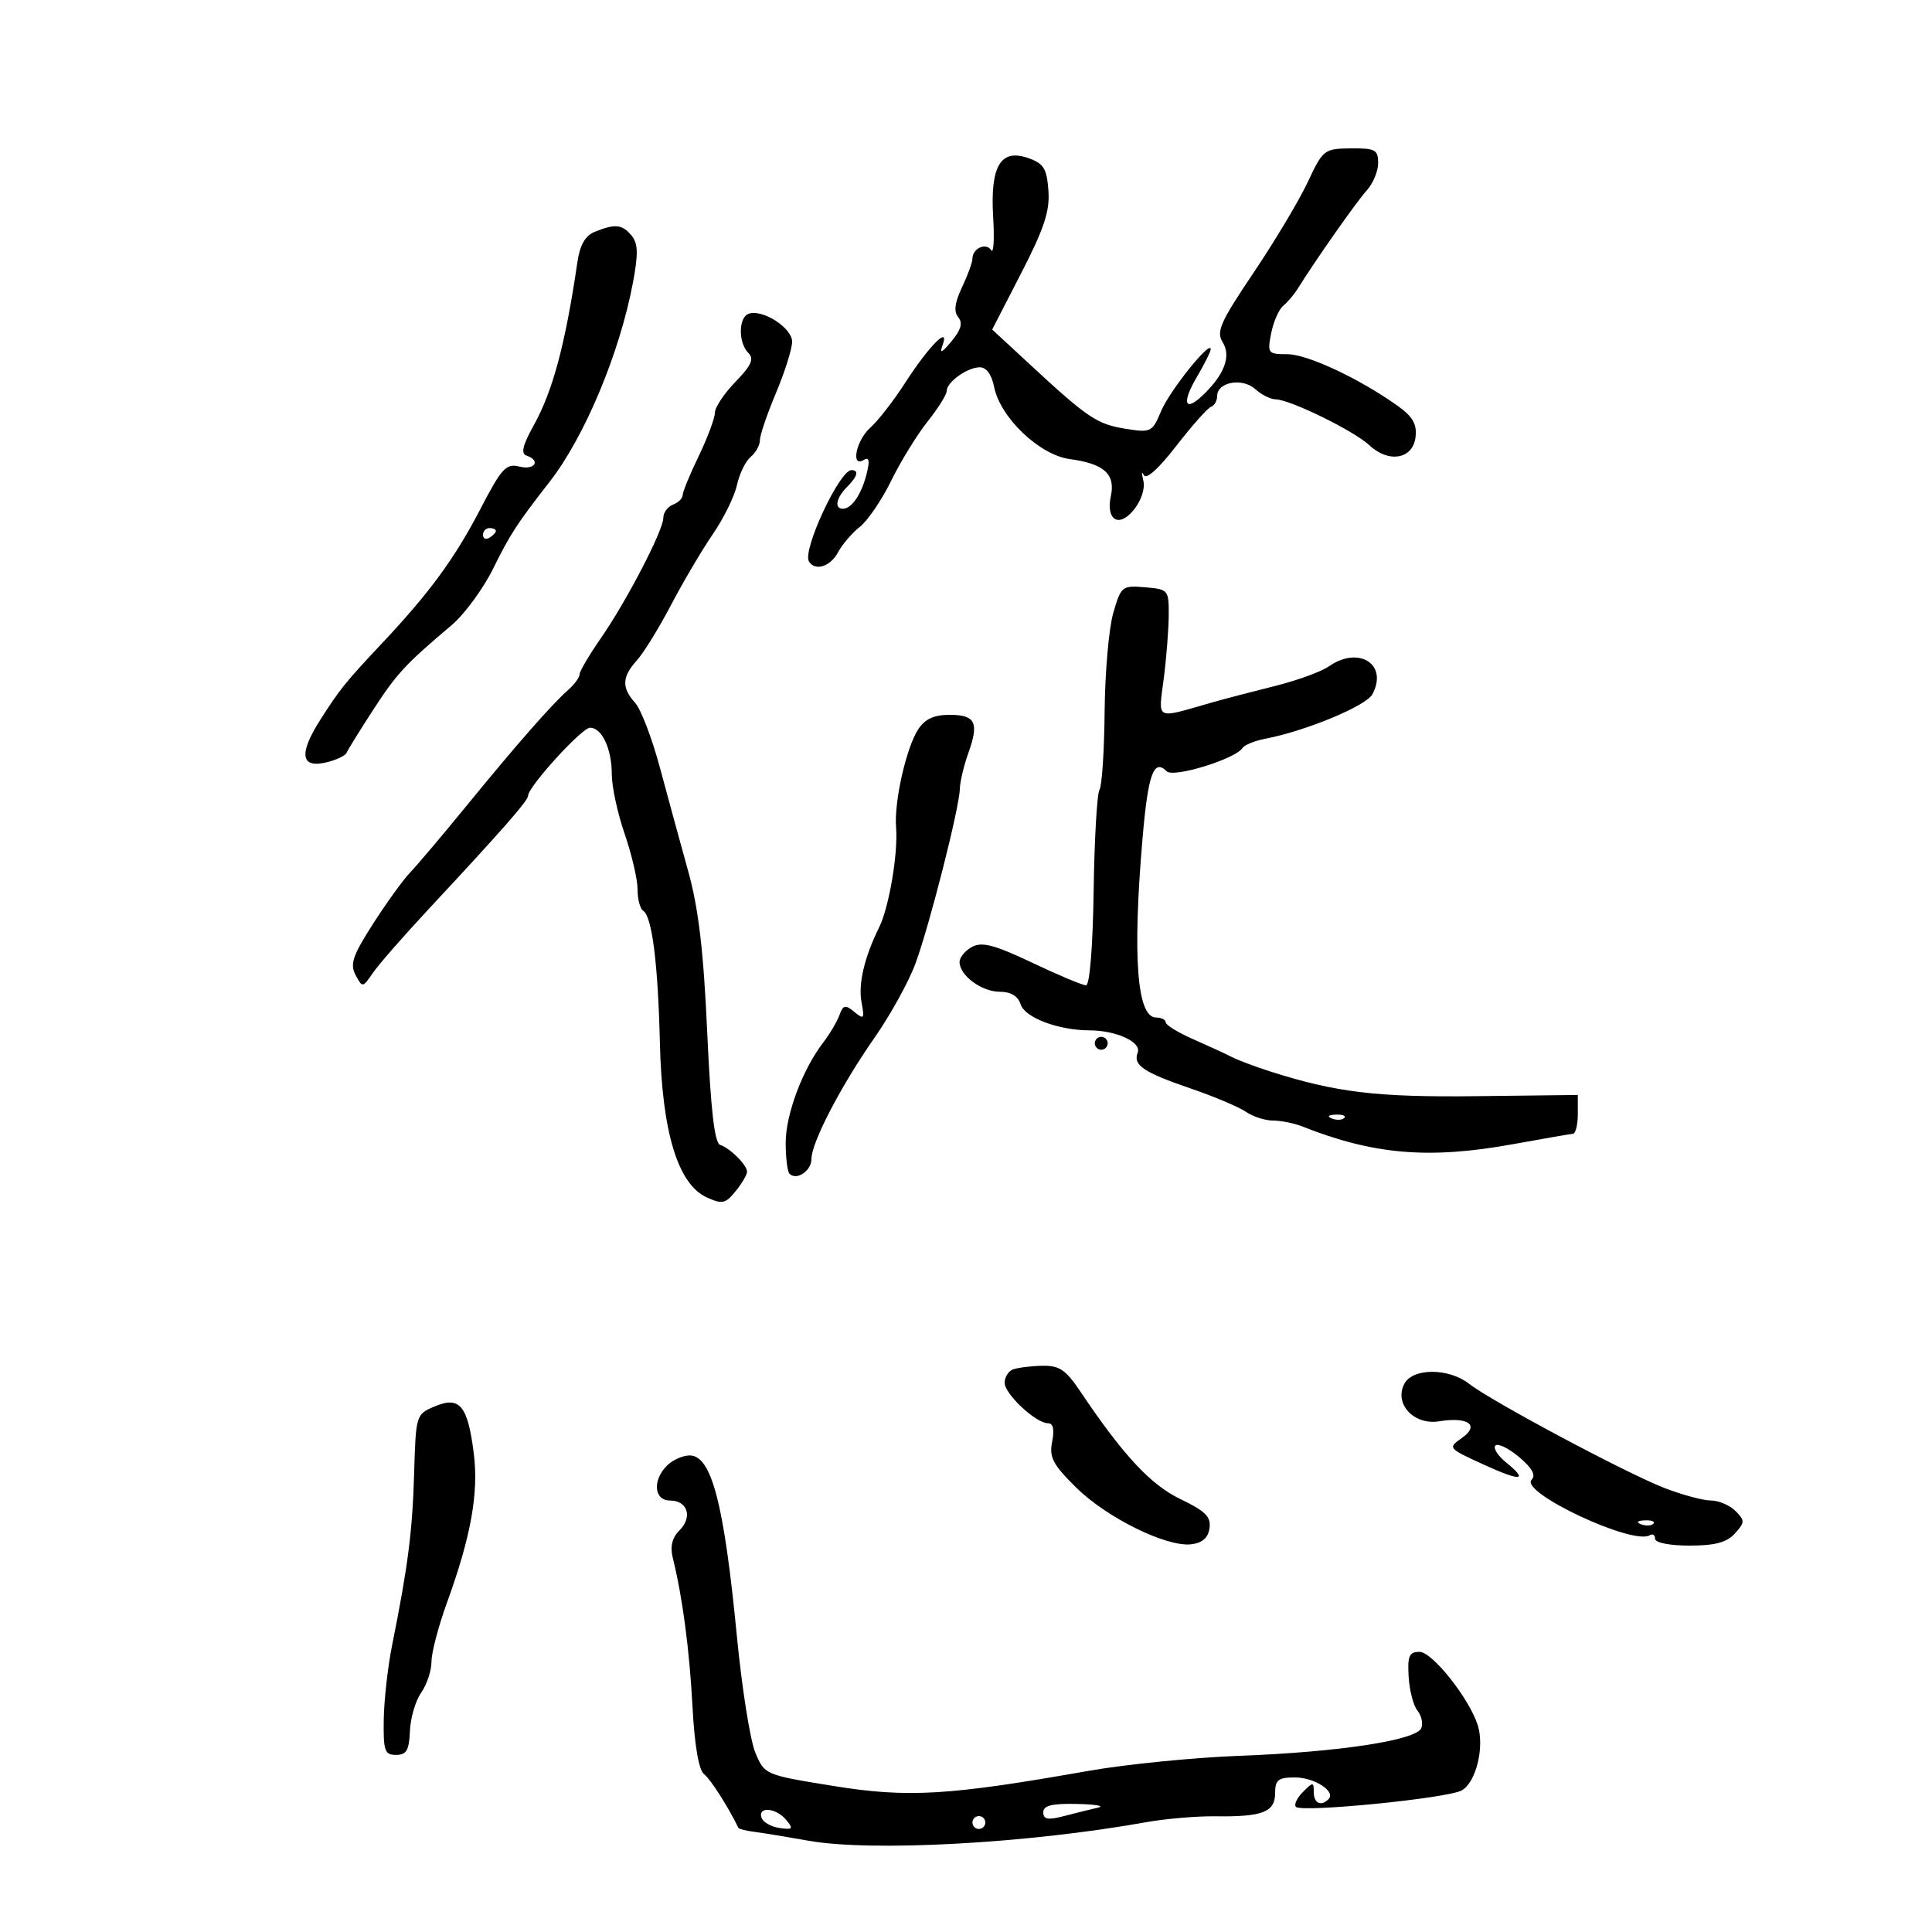 <svg xmlns="http://www.w3.org/2000/svg" width="300" height="300" viewBox="0 0 300 300" version="1.1">
	<path d="M 203.057 28.291 C 201.713 31.156, 197.925 37.490, 194.639 42.366 C 189.496 49.999, 188.830 51.498, 189.855 53.139 C 191.202 55.296, 190.141 58.146, 186.798 61.351 C 183.938 64.093, 183.454 62.591, 185.876 58.486 C 187.044 56.506, 188 54.586, 188 54.220 C 188 52.715, 181.610 60.689, 180.296 63.835 C 178.930 67.104, 178.717 67.210, 174.803 66.584 C 170.354 65.873, 168.894 64.895, 160.022 56.681 L 154.068 51.169 158.582 42.395 C 162.144 35.471, 163.034 32.768, 162.798 29.579 C 162.546 26.157, 162.064 25.384, 159.653 24.541 C 155.366 23.042, 153.742 25.788, 154.218 33.729 C 154.424 37.155, 154.284 39.460, 153.908 38.851 C 153.137 37.603, 151 38.563, 151 40.158 C 151 40.730, 150.272 42.731, 149.383 44.605 C 148.250 46.994, 148.074 48.385, 148.796 49.257 C 149.532 50.145, 149.233 51.214, 147.747 53 C 146.228 54.826, 145.854 54.990, 146.357 53.609 C 147.519 50.418, 144.257 53.700, 140.545 59.457 C 138.756 62.230, 136.327 65.357, 135.146 66.405 C 132.919 68.382, 132.056 72.702, 134.146 71.410 C 134.963 70.905, 135.084 71.531, 134.565 73.595 C 133.770 76.766, 132.245 79, 130.878 79 C 129.523 79, 129.837 77.306, 131.500 75.643 C 133.153 73.990, 133.421 73, 132.216 73 C 130.357 73, 124.553 85.468, 125.614 87.184 C 126.572 88.734, 128.934 87.993, 130.124 85.769 C 130.780 84.542, 132.311 82.756, 133.526 81.801 C 134.740 80.846, 136.926 77.627, 138.383 74.649 C 139.840 71.671, 142.375 67.544, 144.016 65.479 C 145.657 63.415, 147 61.274, 147 60.723 C 147 59.341, 150.152 57.070, 152.125 57.032 C 153.151 57.012, 153.977 58.135, 154.366 60.079 C 155.321 64.857, 161.409 70.657, 166.132 71.291 C 171.453 72.005, 173.240 73.629, 172.486 77.064 C 172.117 78.745, 172.356 80.102, 173.103 80.564 C 174.858 81.648, 178.164 77.204, 177.532 74.611 C 177.250 73.450, 177.278 73.067, 177.596 73.759 C 177.955 74.542, 179.859 72.842, 182.637 69.259 C 185.092 66.092, 187.528 63.350, 188.050 63.167 C 188.573 62.983, 189 62.226, 189 61.484 C 189 59.324, 192.914 58.612, 194.900 60.410 C 195.867 61.284, 197.297 62.004, 198.079 62.010 C 200.294 62.025, 210.259 66.906, 212.652 69.149 C 215.657 71.964, 219.409 71.287, 219.806 67.858 C 220.038 65.854, 219.364 64.683, 217.017 63.012 C 211.048 58.762, 203.008 55, 199.894 55 C 196.883 55, 196.777 54.863, 197.388 51.750 C 197.740 49.962, 198.583 48.040, 199.263 47.477 C 199.944 46.914, 200.950 45.729, 201.500 44.843 C 204.231 40.445, 210.670 31.276, 212.233 29.561 C 213.205 28.495, 214 26.583, 214 25.311 C 214 23.252, 213.536 23.004, 209.750 23.041 C 205.619 23.081, 205.432 23.228, 203.057 28.291 M 92.362 35.990 C 90.880 36.588, 90.052 38.026, 89.663 40.676 C 87.790 53.435, 85.843 60.719, 82.883 66.033 C 81.163 69.122, 80.848 70.431, 81.750 70.740 C 84.024 71.516, 83.047 73.050, 80.660 72.451 C 78.577 71.928, 77.901 72.668, 74.518 79.182 C 70.639 86.649, 66.683 92.054, 59.524 99.669 C 53.629 105.938, 52.783 106.986, 49.692 111.842 C 46.349 117.093, 46.708 119.355, 50.728 118.370 C 52.253 117.996, 53.642 117.334, 53.815 116.899 C 53.989 116.464, 55.825 113.496, 57.895 110.304 C 61.601 104.591, 62.919 103.165, 70.130 97.071 C 72.126 95.384, 75.037 91.416, 76.598 88.252 C 79.225 82.931, 80.279 81.310, 85.325 74.840 C 90.791 67.829, 96.249 54.779, 98.297 43.818 C 99.127 39.374, 99.075 37.795, 98.057 36.568 C 96.612 34.827, 95.518 34.716, 92.362 35.990 M 116.250 48.721 C 114.659 49.288, 114.626 53.226, 116.198 54.798 C 117.129 55.729, 116.683 56.732, 114.198 59.296 C 112.439 61.110, 111 63.277, 111 64.110 C 111 64.944, 109.875 67.958, 108.500 70.808 C 107.125 73.658, 106 76.394, 106 76.888 C 106 77.382, 105.325 78.045, 104.500 78.362 C 103.675 78.678, 103 79.599, 103 80.408 C 103 82.364, 97.301 93.331, 93.245 99.180 C 91.460 101.754, 90 104.242, 90 104.708 C 90 105.174, 89.213 106.255, 88.250 107.109 C 85.634 109.432, 80.317 115.489, 72.549 124.994 C 68.726 129.672, 64.731 134.400, 63.670 135.500 C 62.609 136.600, 60.028 140.171, 57.934 143.435 C 54.777 148.358, 54.312 149.715, 55.211 151.394 C 56.280 153.392, 56.315 153.388, 57.897 151.078 C 58.779 149.791, 62.695 145.310, 66.601 141.119 C 77.951 128.941, 82 124.326, 82 123.568 C 82 122.164, 90.343 113, 91.621 113 C 93.475 113, 95 116.284, 95 120.278 C 95 122.153, 95.900 126.303, 97 129.500 C 98.100 132.697, 99 136.566, 99 138.098 C 99 139.629, 99.391 141.124, 99.869 141.419 C 101.249 142.272, 102.173 149.583, 102.470 162 C 102.800 175.786, 105.261 183.887, 109.739 185.927 C 112.145 187.023, 112.650 186.915, 114.225 184.970 C 115.201 183.765, 116 182.410, 116 181.961 C 116 180.906, 113.393 178.298, 111.812 177.771 C 110.952 177.484, 110.357 172.269, 109.813 160.234 C 109.243 147.627, 108.465 141.045, 106.869 135.303 C 105.676 131.011, 103.700 123.774, 102.478 119.221 C 101.257 114.667, 99.524 110.132, 98.629 109.142 C 96.507 106.798, 96.572 105.099, 98.879 102.564 C 99.913 101.429, 102.303 97.554, 104.191 93.953 C 106.080 90.352, 109.001 85.402, 110.682 82.953 C 112.364 80.504, 114.052 77.069, 114.434 75.319 C 114.816 73.570, 115.775 71.602, 116.564 70.947 C 117.354 70.291, 118 69.122, 118 68.347 C 118 67.573, 119.125 64.267, 120.500 61 C 121.875 57.733, 123 54.158, 123 53.056 C 123 50.910, 118.397 47.954, 116.250 48.721 M 75 83.059 C 75 83.641, 75.450 83.840, 76 83.500 C 76.550 83.160, 77 82.684, 77 82.441 C 77 82.198, 76.550 82, 76 82 C 75.450 82, 75 82.477, 75 83.059 M 172.865 95.193 C 172.182 97.562, 171.579 104.450, 171.525 110.500 C 171.472 116.550, 171.114 122.008, 170.730 122.629 C 170.346 123.249, 169.937 130.337, 169.820 138.379 C 169.695 146.992, 169.210 153, 168.639 153 C 168.107 153, 164.346 151.422, 160.283 149.493 C 154.432 146.716, 152.489 146.203, 150.947 147.028 C 149.876 147.601, 149 148.660, 149 149.380 C 149 151.471, 152.428 154, 155.261 154 C 156.973 154, 158.079 154.674, 158.490 155.969 C 159.142 158.024, 164.350 159.984, 169.185 159.994 C 173.350 160.003, 177.284 161.817, 176.661 163.441 C 175.906 165.409, 177.510 166.490, 185 169.060 C 188.575 170.286, 192.388 171.899, 193.473 172.645 C 194.557 173.390, 196.449 174, 197.675 174 C 198.902 174, 200.940 174.409, 202.203 174.909 C 213.333 179.316, 221.928 180.035, 235 177.656 C 239.675 176.805, 243.838 176.084, 244.250 176.055 C 244.662 176.025, 245 174.656, 245 173.013 L 245 170.026 229.250 170.214 C 213.807 170.398, 207.472 169.639, 197.262 166.383 C 194.931 165.640, 192.231 164.624, 191.262 164.126 C 190.293 163.627, 187.593 162.383, 185.261 161.360 C 182.930 160.337, 181.018 159.162, 181.011 158.750 C 181.005 158.338, 180.334 158, 179.519 158 C 176.548 158, 175.834 148.593, 177.409 130.219 C 178.269 120.185, 179.147 117.747, 181.170 119.770 C 182.214 120.814, 191.824 117.863, 192.928 116.159 C 193.243 115.674, 194.850 115.019, 196.500 114.704 C 202.759 113.509, 212.136 109.614, 213.103 107.807 C 215.597 103.147, 210.992 100.216, 206.319 103.489 C 205.150 104.308, 201.337 105.688, 197.847 106.555 C 194.356 107.422, 189.925 108.583, 188 109.135 C 179.271 111.639, 179.864 111.945, 180.707 105.371 C 181.122 102.142, 181.469 97.700, 181.480 95.500 C 181.499 91.606, 181.402 91.492, 177.804 91.193 C 174.227 90.896, 174.068 91.024, 172.865 95.193 M 142.578 113.250 C 140.716 116.106, 138.818 124.514, 139.143 128.469 C 139.474 132.496, 138.054 140.884, 136.513 144 C 134.213 148.652, 133.240 152.806, 133.782 155.659 C 134.267 158.206, 134.152 158.359, 132.673 157.137 C 131.252 155.963, 130.929 156.033, 130.342 157.637 C 129.966 158.662, 128.823 160.590, 127.800 161.922 C 124.613 166.075, 122 173.075, 122 177.460 C 122 179.774, 122.269 181.936, 122.598 182.264 C 123.695 183.361, 126 181.810, 126 179.975 C 126 177.408, 130.580 168.603, 135.812 161.112 C 138.266 157.598, 141.120 152.423, 142.155 149.612 C 144.342 143.667, 148.977 125.424, 149.043 122.500 C 149.068 121.400, 149.660 118.900, 150.359 116.945 C 152.060 112.189, 151.476 111, 147.440 111 C 145.022 111, 143.624 111.647, 142.578 113.250 M 170 162 C 170 162.550, 170.450 163, 171 163 C 171.550 163, 172 162.550, 172 162 C 172 161.450, 171.550 161, 171 161 C 170.450 161, 170 161.450, 170 162 M 206.813 173.683 C 207.534 173.972, 208.397 173.936, 208.729 173.604 C 209.061 173.272, 208.471 173.036, 207.417 173.079 C 206.252 173.127, 206.015 173.364, 206.813 173.683 M 157.250 212.662 C 156.563 212.940, 156 213.864, 156 214.717 C 156 216.466, 160.851 220.997, 162.725 220.999 C 163.540 221, 163.758 221.959, 163.377 223.864 C 162.895 226.277, 163.477 227.395, 167.068 230.951 C 171.824 235.659, 181.111 240.246, 184.975 239.795 C 186.699 239.594, 187.599 238.802, 187.813 237.299 C 188.064 235.533, 187.178 234.643, 183.333 232.799 C 178.683 230.569, 174.432 226.005, 167.760 216.077 C 165.458 212.653, 164.497 212.013, 161.760 212.079 C 159.967 212.122, 157.938 212.385, 157.250 212.662 M 218.083 214.845 C 216.416 217.960, 219.525 221.339, 223.469 220.699 C 228.002 219.963, 229.827 221.308, 226.991 223.294 C 224.808 224.823, 224.851 224.877, 230.139 227.309 C 236.146 230.071, 237.457 230.002, 233.892 227.111 C 232.576 226.045, 231.818 224.852, 232.208 224.462 C 232.597 224.071, 234.251 224.875, 235.884 226.249 C 237.913 227.957, 238.528 229.072, 237.827 229.773 C 235.899 231.701, 253.566 240.004, 256.171 238.394 C 256.627 238.113, 257 238.359, 257 238.941 C 257 239.554, 259.250 240, 262.345 240 C 266.307 240, 268.130 239.513, 269.392 238.119 C 270.961 236.385, 270.968 236.111, 269.476 234.619 C 268.586 233.728, 266.877 233, 265.679 232.999 C 264.480 232.999, 261.250 232.132, 258.500 231.073 C 252.632 228.812, 231.566 217.580, 228.115 214.871 C 224.979 212.410, 219.394 212.396, 218.083 214.845 M 67.538 218.373 C 64.591 219.610, 64.575 219.665, 64.304 228.845 C 64.039 237.832, 63.353 243.176, 60.881 255.500 C 60.219 258.800, 59.637 263.975, 59.589 267 C 59.510 271.863, 59.732 272.500, 61.500 272.500 C 63.111 272.500, 63.529 271.784, 63.649 268.813 C 63.731 266.786, 64.518 264.098, 65.399 262.841 C 66.279 261.584, 67 259.416, 67 258.023 C 67 256.631, 68.079 252.516, 69.399 248.879 C 73.130 238.592, 74.340 231.880, 73.573 225.738 C 72.640 218.268, 71.397 216.752, 67.538 218.373 M 103.571 227.571 C 101.285 229.858, 101.551 233, 104.031 233 C 106.768 233, 107.585 235.558, 105.511 237.632 C 104.362 238.781, 104.031 240.138, 104.470 241.908 C 105.981 247.998, 107.057 256.122, 107.531 265 C 107.854 271.058, 108.506 274.862, 109.331 275.500 C 110.339 276.278, 112.963 280.379, 114.662 283.828 C 114.751 284.009, 115.876 284.289, 117.162 284.451 C 118.448 284.613, 122.200 285.229, 125.500 285.820 C 135.321 287.581, 159.547 286.254, 178 282.946 C 181.025 282.403, 185.883 281.993, 188.795 282.033 C 196.047 282.134, 198 281.370, 198 278.433 C 198 276.384, 198.485 276, 201.071 276 C 204.111 276, 207.481 278.185, 206.286 279.381 C 205.125 280.542, 204 280.003, 204 278.286 C 204 276.676, 203.897 276.675, 202.310 278.262 C 201.380 279.192, 200.898 280.231, 201.238 280.571 C 202.149 281.482, 224.657 279.254, 226.952 278.026 C 229.178 276.834, 230.549 271.306, 229.466 267.891 C 228.142 263.721, 222.406 256.500, 220.417 256.500 C 218.817 256.500, 218.539 257.141, 218.735 260.380 C 218.864 262.513, 219.477 264.870, 220.097 265.617 C 220.717 266.364, 220.991 267.582, 220.705 268.325 C 219.978 270.220, 207.981 272.055, 192.500 272.640 C 185.350 272.909, 174.775 273.965, 169 274.984 C 147.255 278.823, 140.965 279.193, 129.363 277.315 C 118.749 275.597, 118.725 275.587, 117.282 272.132 C 116.486 270.228, 115.200 262.107, 114.425 254.085 C 112.429 233.454, 110.484 226, 107.093 226 C 106.020 226, 104.436 226.707, 103.571 227.571 M 254.813 236.683 C 255.534 236.972, 256.397 236.936, 256.729 236.604 C 257.061 236.272, 256.471 236.036, 255.417 236.079 C 254.252 236.127, 254.015 236.364, 254.813 236.683 M 162 281.419 C 162 282.528, 162.712 282.653, 165.250 281.992 C 167.037 281.526, 169.400 280.940, 170.500 280.689 C 171.600 280.438, 170.137 280.180, 167.250 280.116 C 163.328 280.029, 162 280.359, 162 281.419 M 118.245 282.250 C 118.471 282.938, 119.725 283.656, 121.030 283.846 C 123.103 284.148, 123.236 283.990, 122.080 282.596 C 120.514 280.709, 117.652 280.451, 118.245 282.250 M 151 283 C 151 283.550, 151.450 284, 152 284 C 152.550 284, 153 283.550, 153 283 C 153 282.450, 152.550 282, 152 282 C 151.450 282, 151 282.450, 151 283" stroke="none" fill="black" fill-rule="evenodd"/>
</svg>